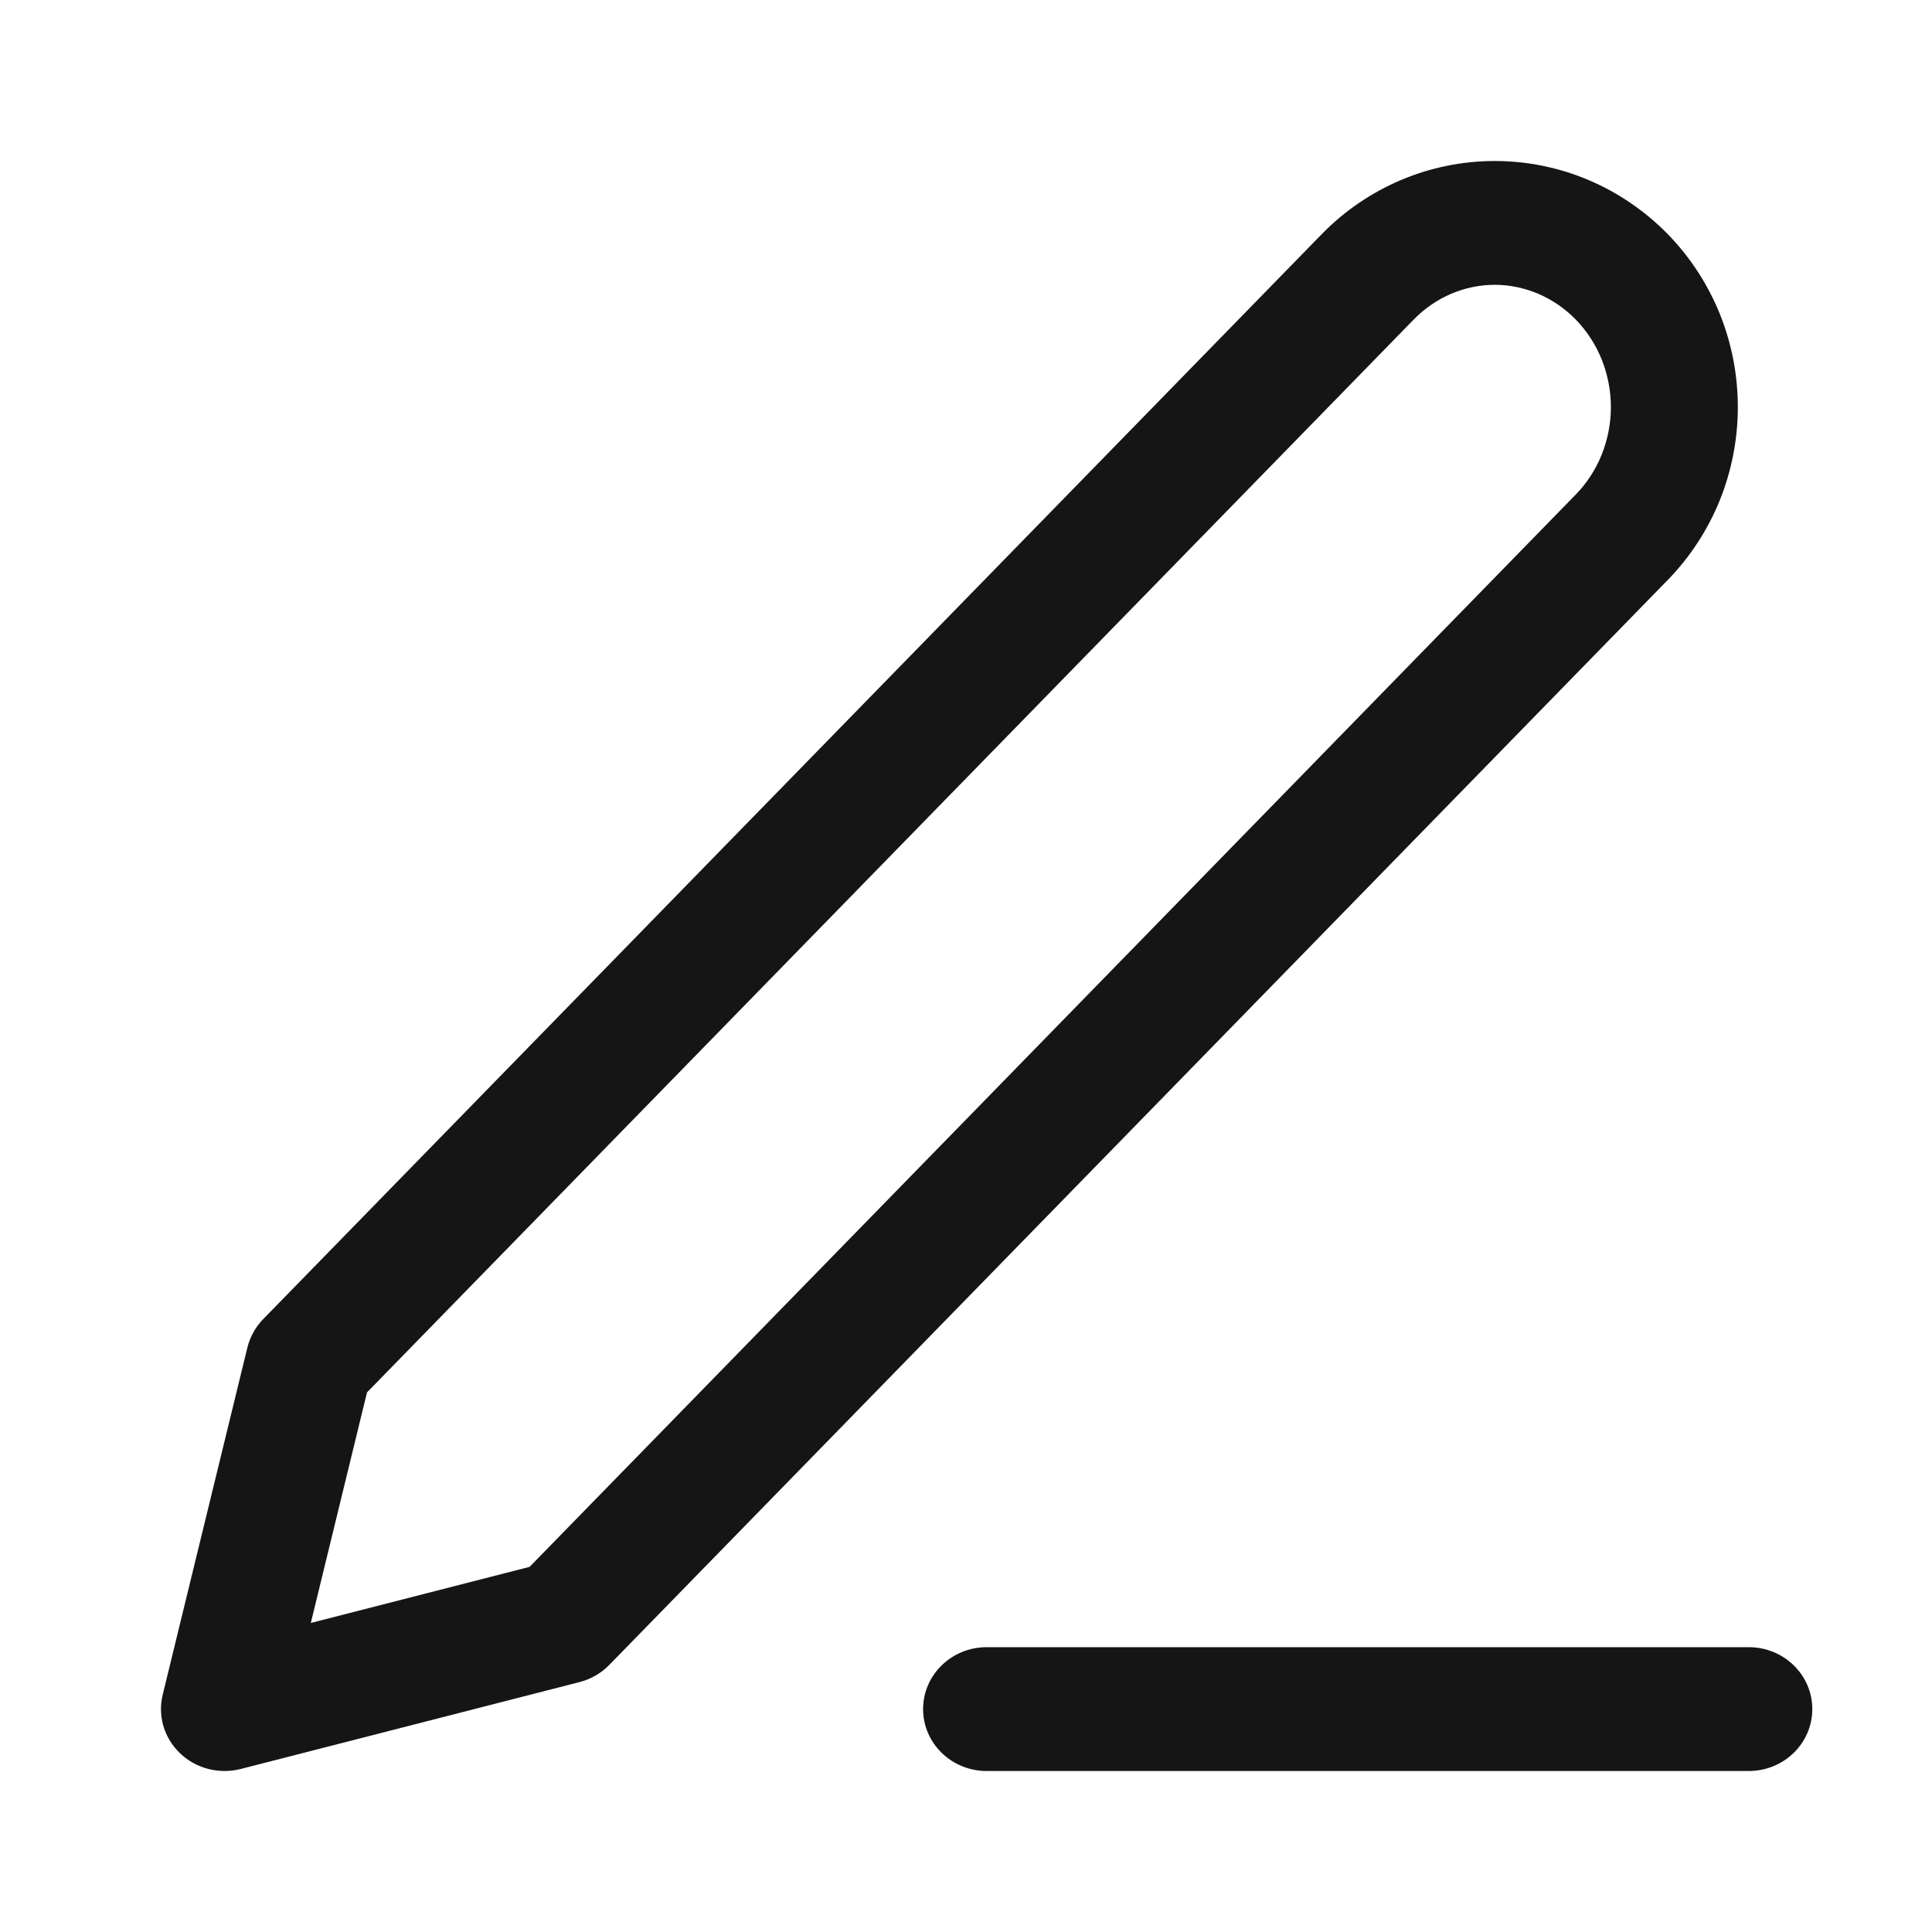<svg width="24" height="24" viewBox="0 0 24 24" fill="none" xmlns="http://www.w3.org/2000/svg">
<path fill-rule="evenodd" clip-rule="evenodd" d="M18.568 3.538C18.199 3.538 17.836 3.689 17.562 3.969L4.559 17.297L3.861 20.161L6.579 19.464L19.574 6.144C19.71 6.005 19.82 5.837 19.896 5.65C19.971 5.463 20.011 5.261 20.011 5.057C20.011 4.852 19.971 4.65 19.896 4.463C19.82 4.276 19.71 4.109 19.574 3.969C19.438 3.83 19.279 3.722 19.107 3.649C18.935 3.576 18.752 3.538 18.568 3.538ZM16.419 2.909C16.982 2.332 17.754 2 18.568 2C18.97 2 19.368 2.081 19.737 2.238C20.106 2.395 20.439 2.624 20.718 2.909C20.996 3.194 21.215 3.531 21.364 3.899C21.512 4.267 21.588 4.66 21.588 5.057C21.588 5.453 21.512 5.846 21.364 6.214C21.215 6.582 20.996 6.919 20.718 7.204L7.568 20.683C7.467 20.786 7.339 20.86 7.197 20.896L2.99 21.975C2.721 22.043 2.436 21.97 2.238 21.781C2.039 21.592 1.957 21.316 2.021 21.053L3.073 16.74C3.106 16.608 3.173 16.486 3.269 16.387L16.419 2.909ZM11.467 21.231C11.467 20.806 11.821 20.462 12.256 20.462H21.724C22.16 20.462 22.513 20.806 22.513 21.231C22.513 21.656 22.16 22 21.724 22H12.256C11.821 22 11.467 21.656 11.467 21.231Z" fill="#151515"/>
</svg>
